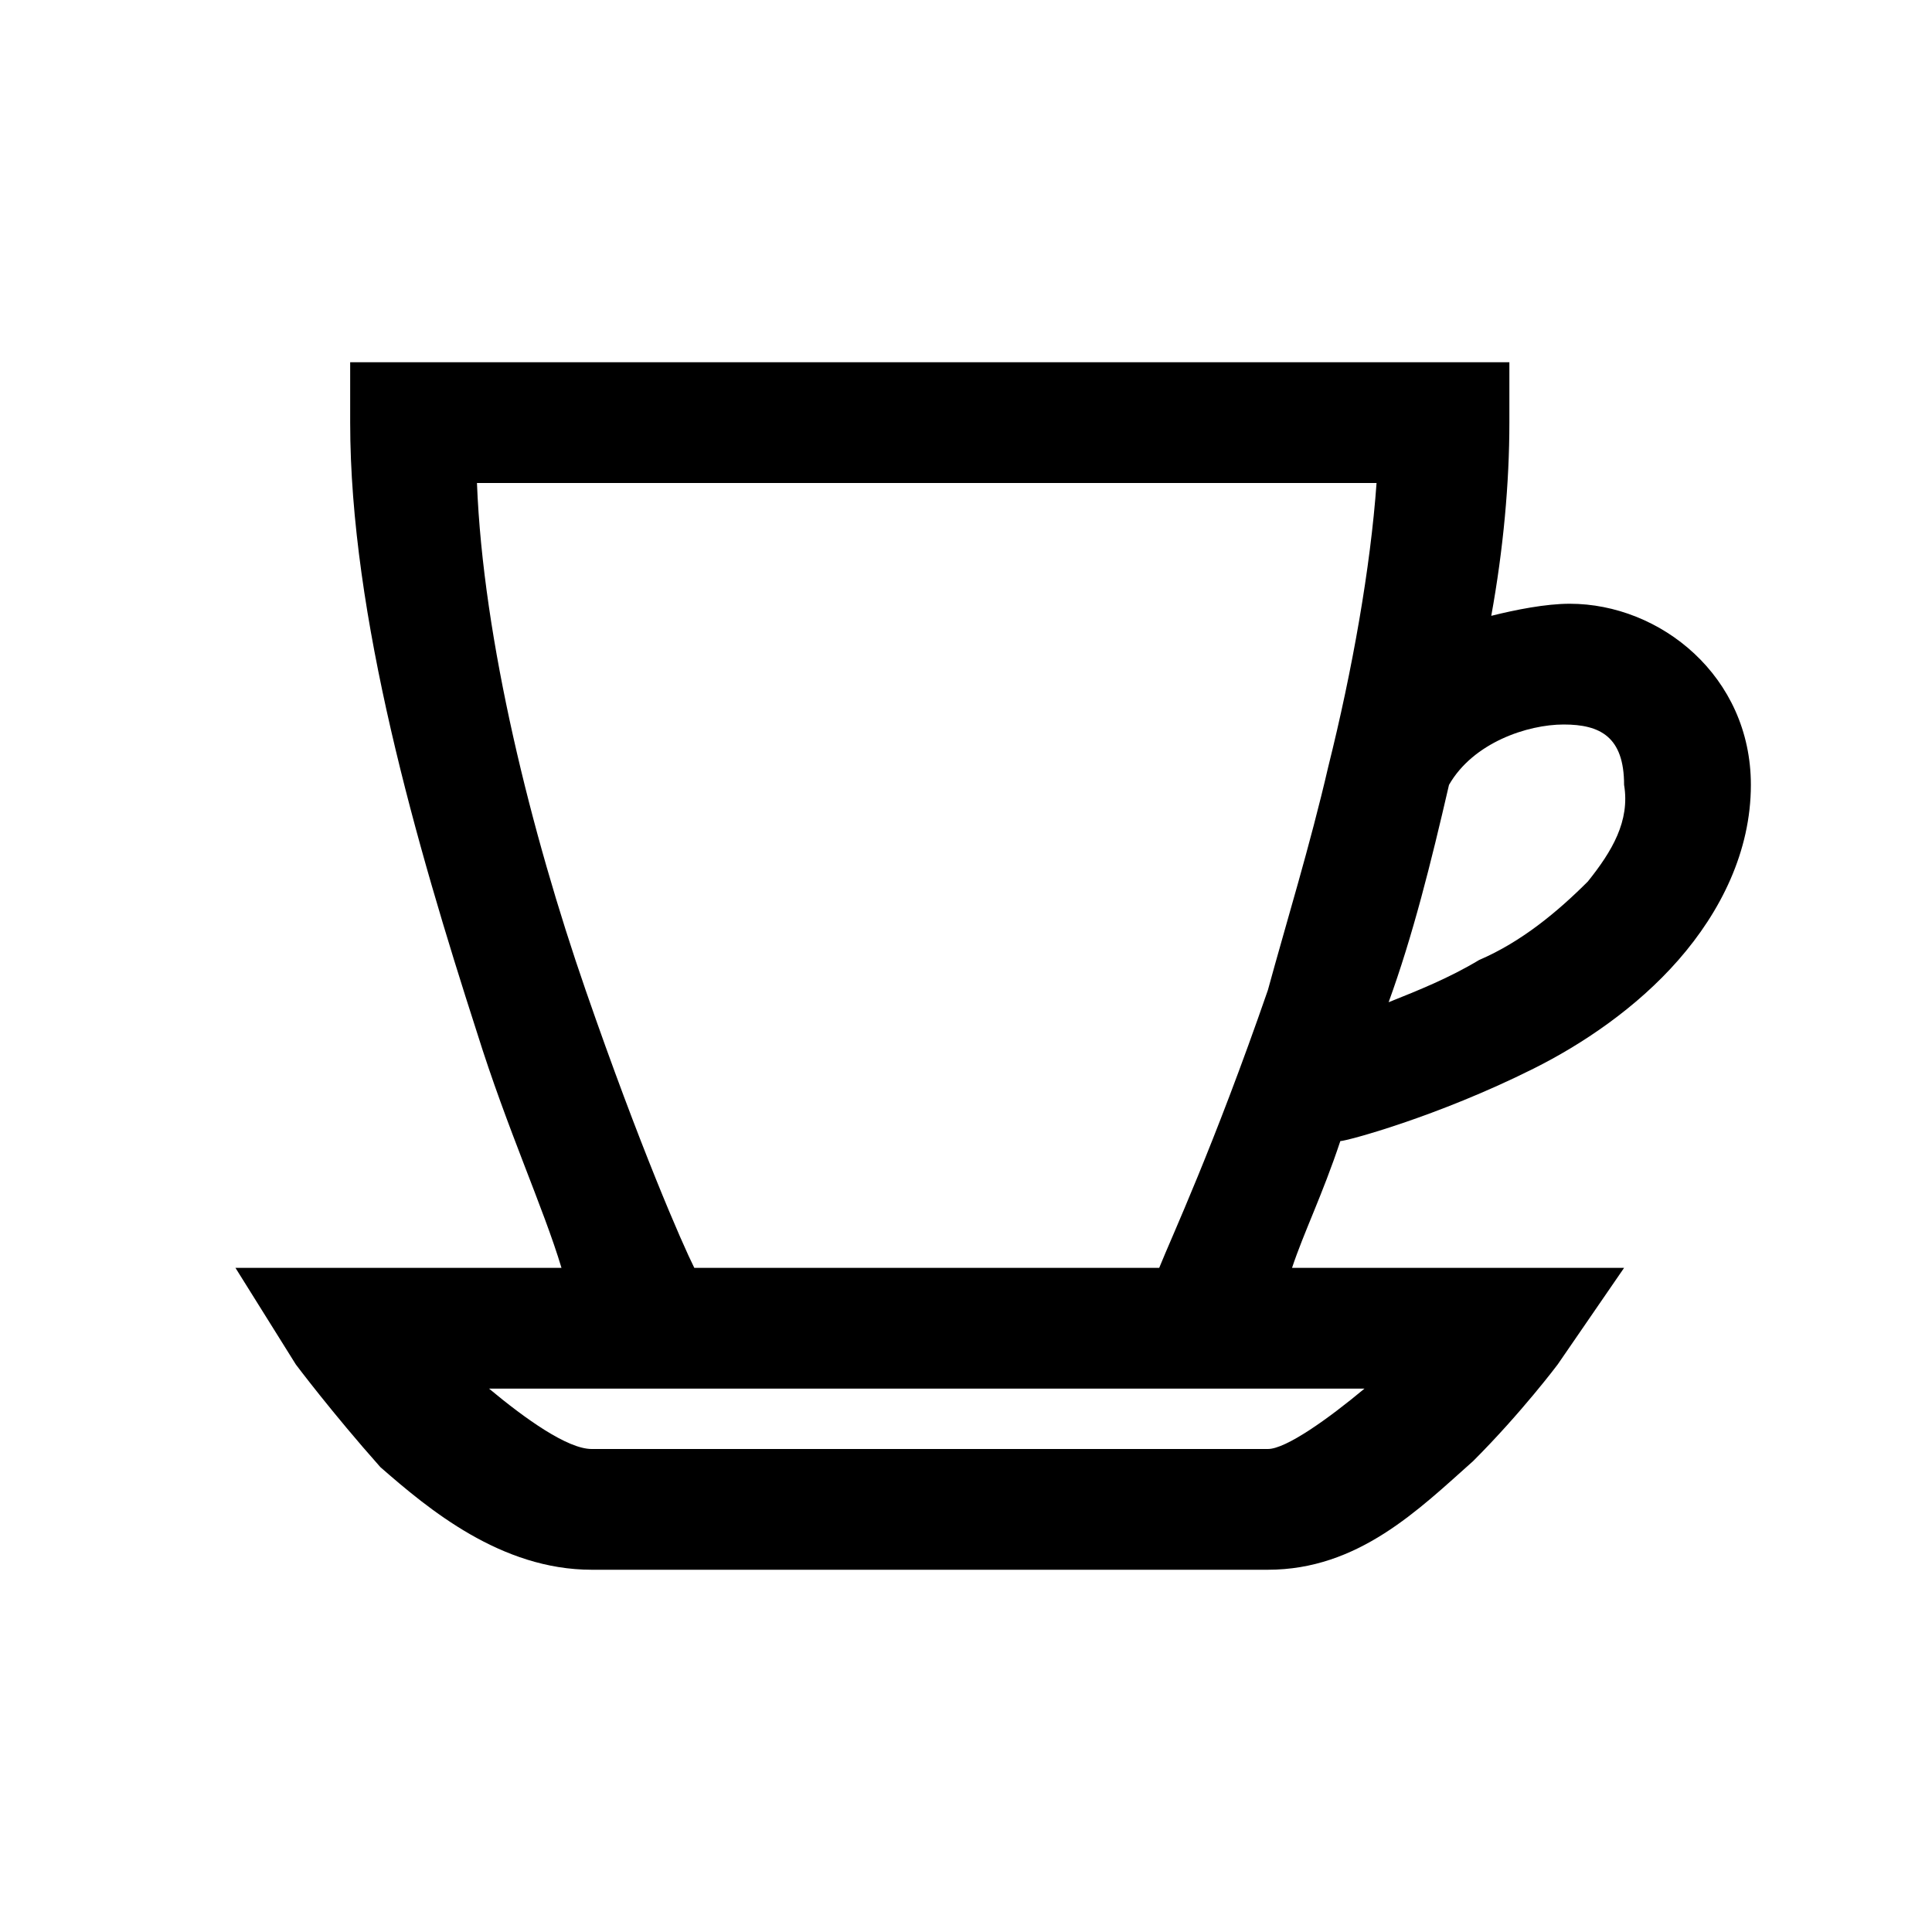 <?xml version="1.0" encoding="utf-8"?>
<!-- Generator: Adobe Illustrator 21.1.0, SVG Export Plug-In . SVG Version: 6.00 Build 0)  -->
<svg version="1.1" id="Shape_135_1_" xmlns="http://www.w3.org/2000/svg" xmlns:xlink="http://www.w3.org/1999/xlink" x="0px"
	 y="0px" viewBox="0 0 32 32" style="enable-background:new 0 0 32 32;" xml:space="preserve">
<style type="text/css">
	.st0{fill-rule:evenodd;clip-rule:evenodd;}
</style>
<g id="Shape_135">
	<g>
		<path class="st0" d="M26,10c-0.4,0-0.9,0.1-1.3,0.2c0.2-1.1,0.3-2.2,0.3-3.2v-1H5.8v1c0,3.2,1.1,7,2.1,10.1C8.4,18.7,9,20,9.3,21
			H3.9l1,1.6c0,0,0.6,0.8,1.4,1.7C7.1,25,8.3,26,9.8,26H21c1.5,0,2.5-1,3.4-1.8c0.8-0.8,1.4-1.6,1.4-1.6l1.1-1.6h-5.5
			c0.2-0.6,0.5-1.2,0.8-2.1c0.1,0,1.6-0.4,3.2-1.2c0.8-0.4,1.7-1,2.4-1.8c0.7-0.8,1.2-1.8,1.2-2.9C29,11.2,27.5,10,26,10z M22.6,23
			c-0.6,0.5-1.3,1-1.6,1H9.8c-0.4,0-1.1-0.5-1.7-1H22.6z M22,12.7C22,12.7,22,12.7,22,12.7c-0.3,1.3-0.7,2.6-1,3.7
			c-0.9,2.6-1.6,4.1-1.8,4.6h-7.7c-0.2-0.4-0.9-2-1.8-4.6c-0.9-2.6-1.7-5.8-1.8-8.4h14.9C22.7,9.4,22.4,11.1,22,12.7z M26.3,14.6
			c-0.5,0.5-1.1,1-1.8,1.3c-0.5,0.3-1,0.5-1.5,0.7c0.4-1.1,0.7-2.3,1-3.6c0,0,0,0,0,0c0.4-0.7,1.3-1,1.9-1c0.6,0,1,0.2,1,1
			C27,13.6,26.7,14.1,26.3,14.6z"/>
	</g>
</g>
</svg>
